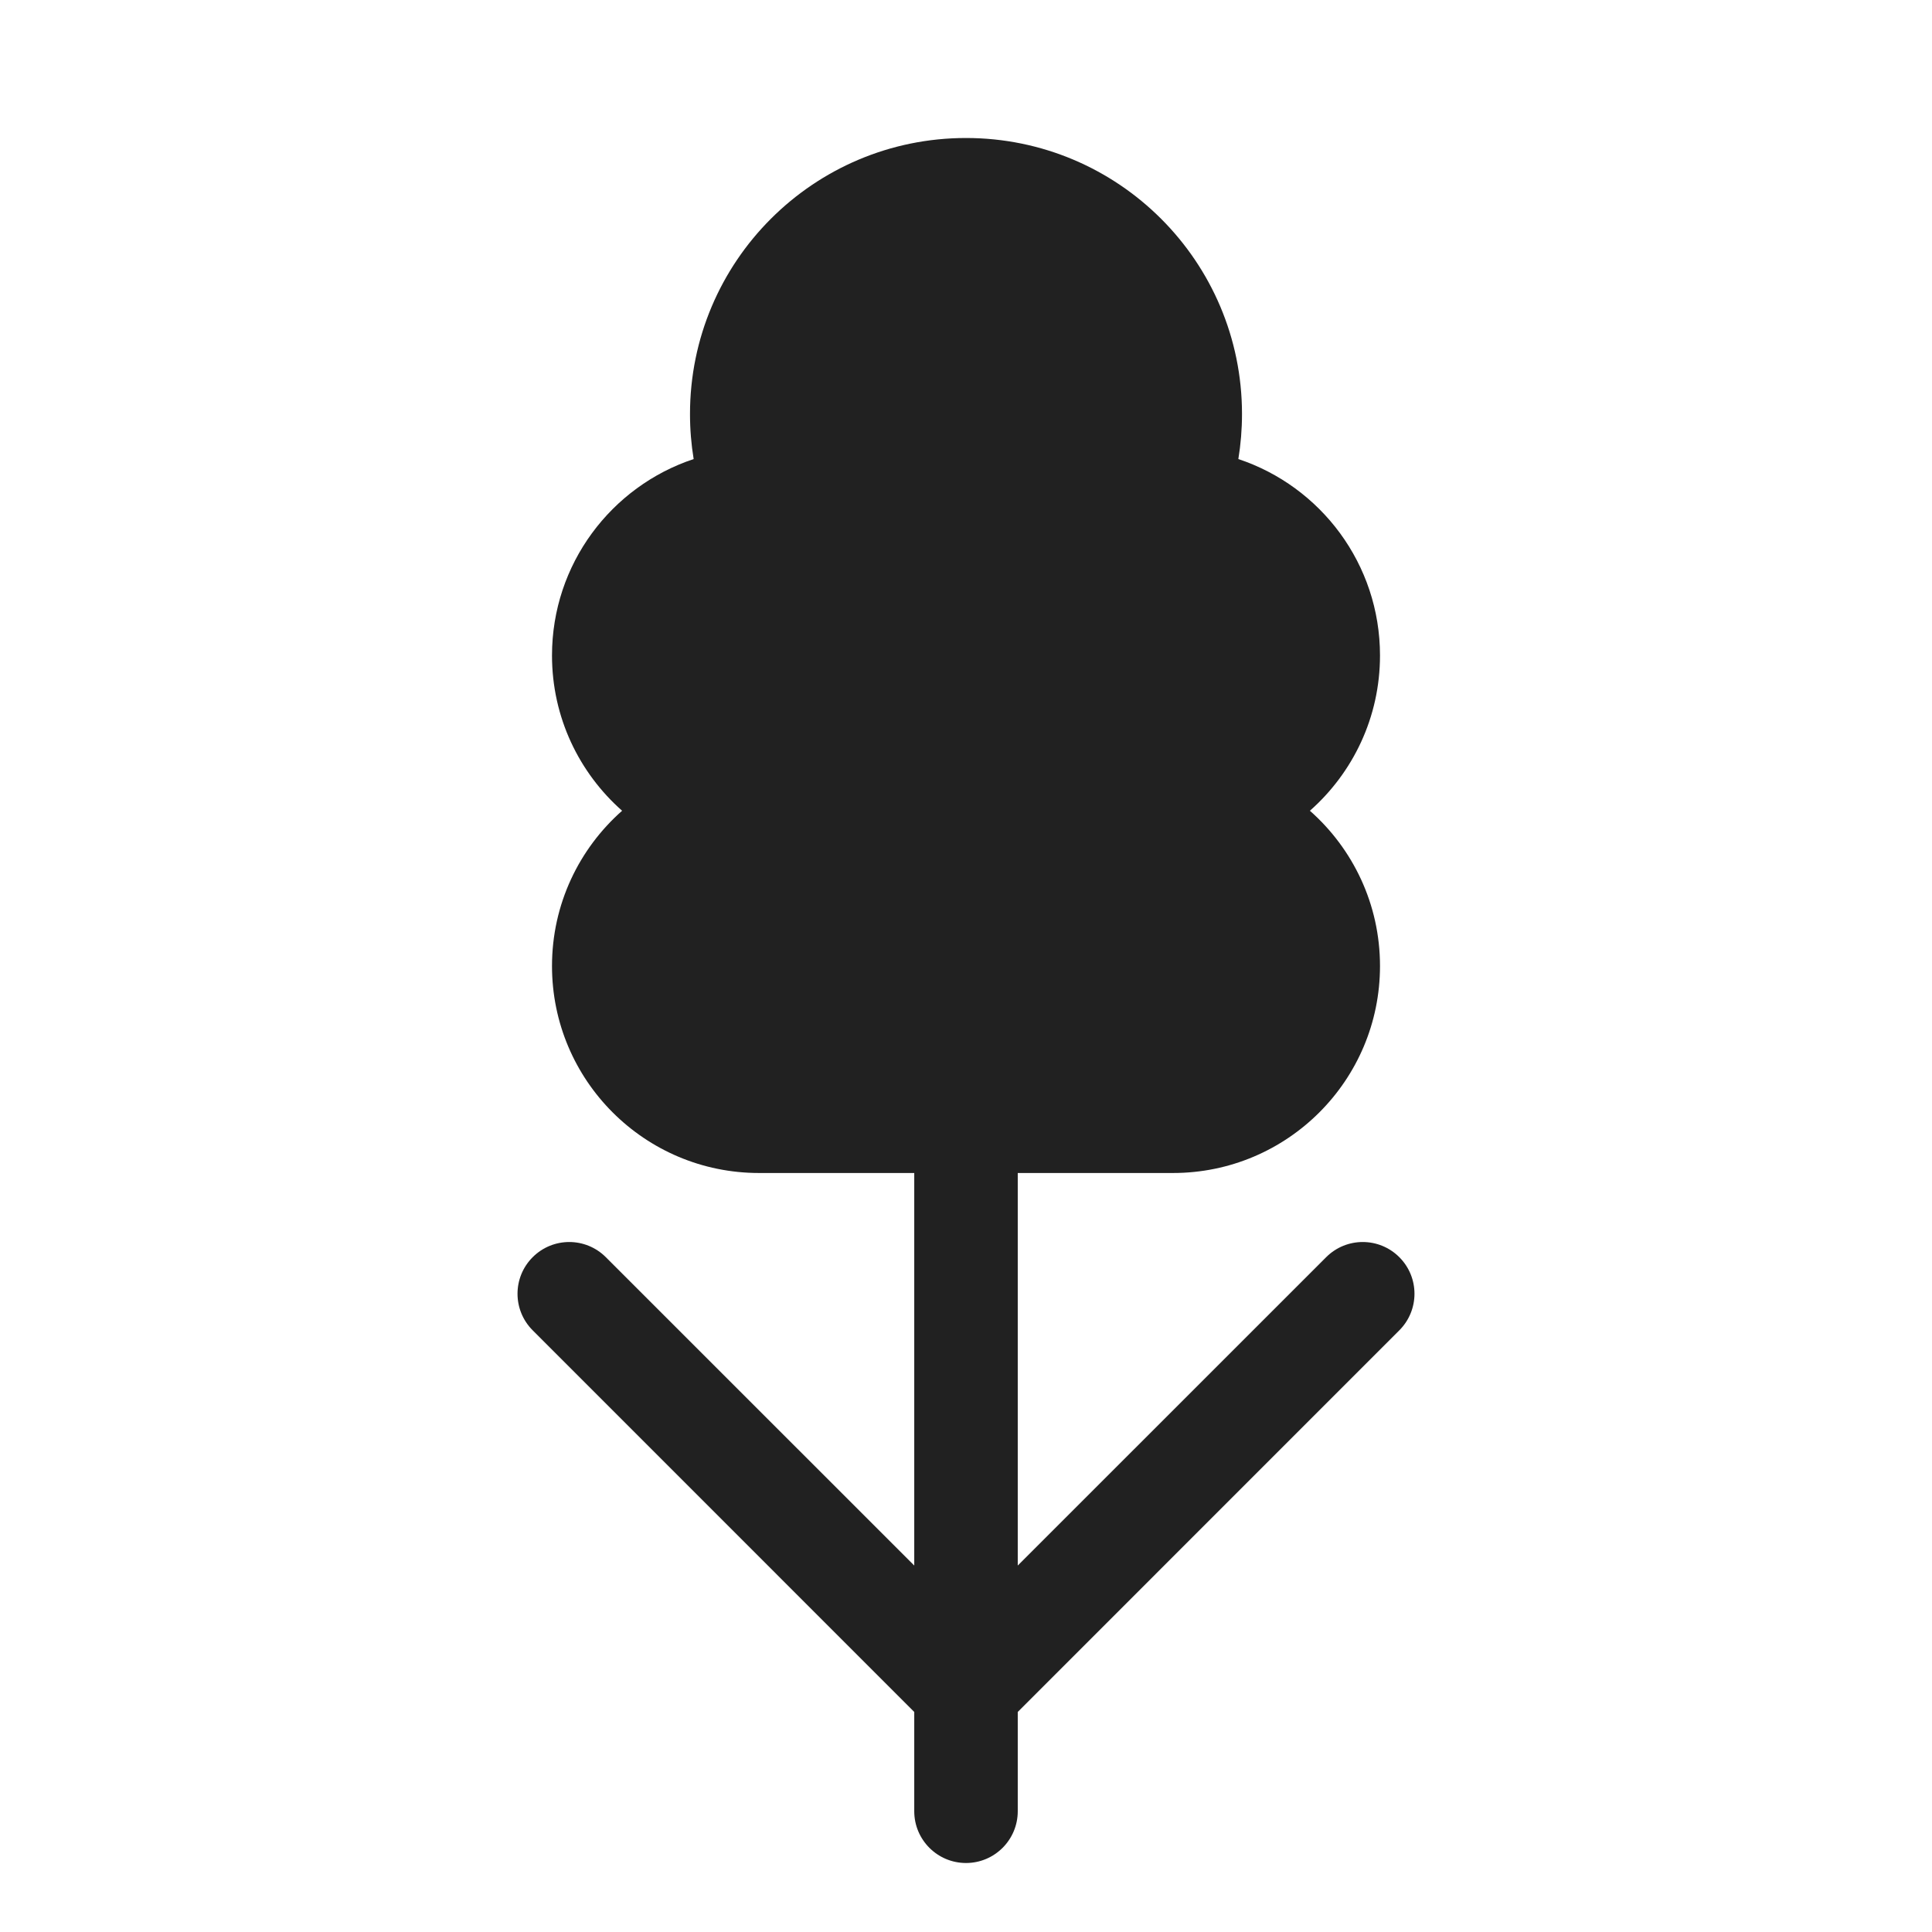 <svg width="28" height="28" viewBox="0 0 28 28" fill="none" xmlns="http://www.w3.org/2000/svg">
<path d="M14 2C11.791 2 10 3.791 10 6C10 6.222 10.018 6.44 10.053 6.653C8.86 7.049 8 8.174 8 9.5C8 10.396 8.393 11.2 9.016 11.75C8.393 12.3 8 13.104 8 14C8 15.657 9.343 17 11 17H13.25V22.689L8.78 18.22C8.487 17.927 8.013 17.927 7.72 18.22C7.427 18.513 7.427 18.987 7.72 19.28L13.25 24.811V26.25C13.25 26.664 13.586 27 14 27C14.414 27 14.75 26.664 14.75 26.25V24.811L20.28 19.28C20.573 18.987 20.573 18.513 20.28 18.22C19.987 17.927 19.513 17.927 19.22 18.22L14.75 22.689V17H17C18.657 17 20 15.657 20 14C20 13.104 19.607 12.3 18.984 11.75C19.607 11.2 20 10.396 20 9.5C20 8.174 19.14 7.049 17.947 6.653C17.982 6.44 18 6.222 18 6C18 3.791 16.209 2 14 2Z" fill="#212121"/>
</svg>
